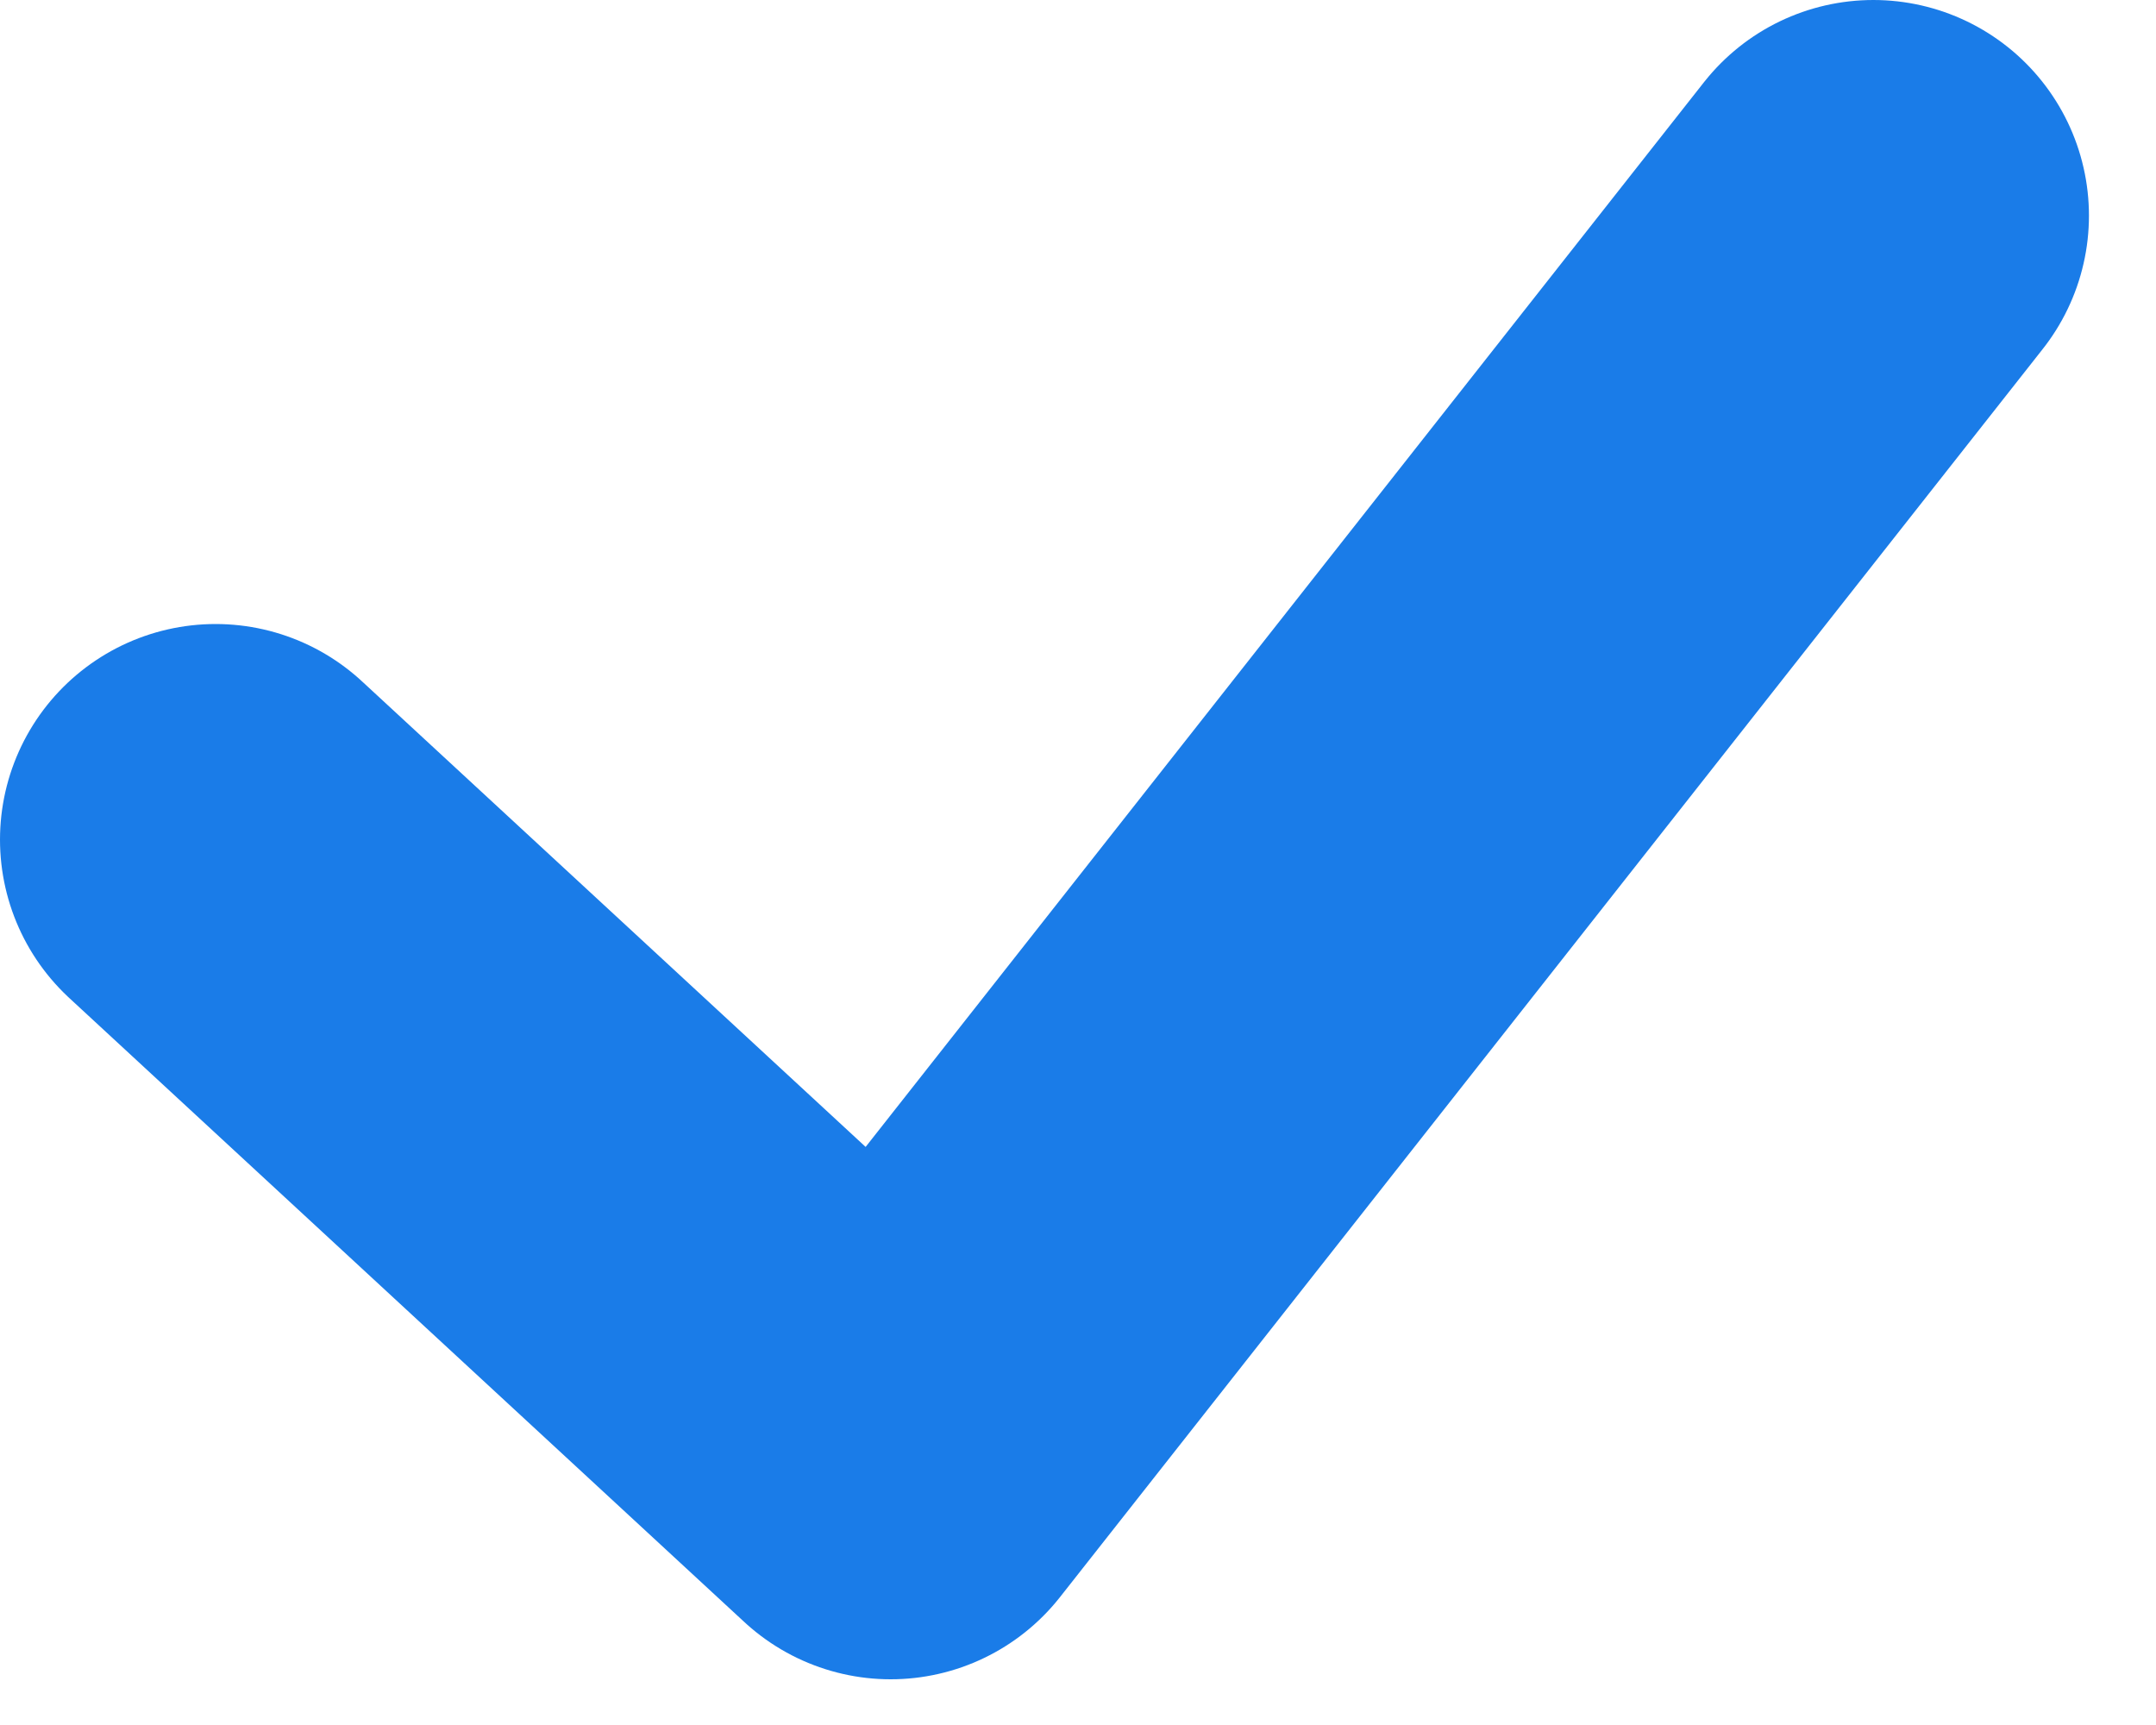 <svg width="10px" height="8px" viewBox="0 0 10 8" version="1.1" xmlns="http://www.w3.org/2000/svg" xmlns:xlink="http://www.w3.org/1999/xlink">
    <g stroke="none" stroke-width="1" fill="none" fill-rule="evenodd" stroke-linecap="round" stroke-linejoin="round">
        <g transform="translate(-602, -364)" stroke="#1A7CE8" stroke-width="2">
            <polyline id="check_icon" points="603 367.894 606.131 370.788 610.689 365"></polyline>
        </g>
    </g>
</svg>